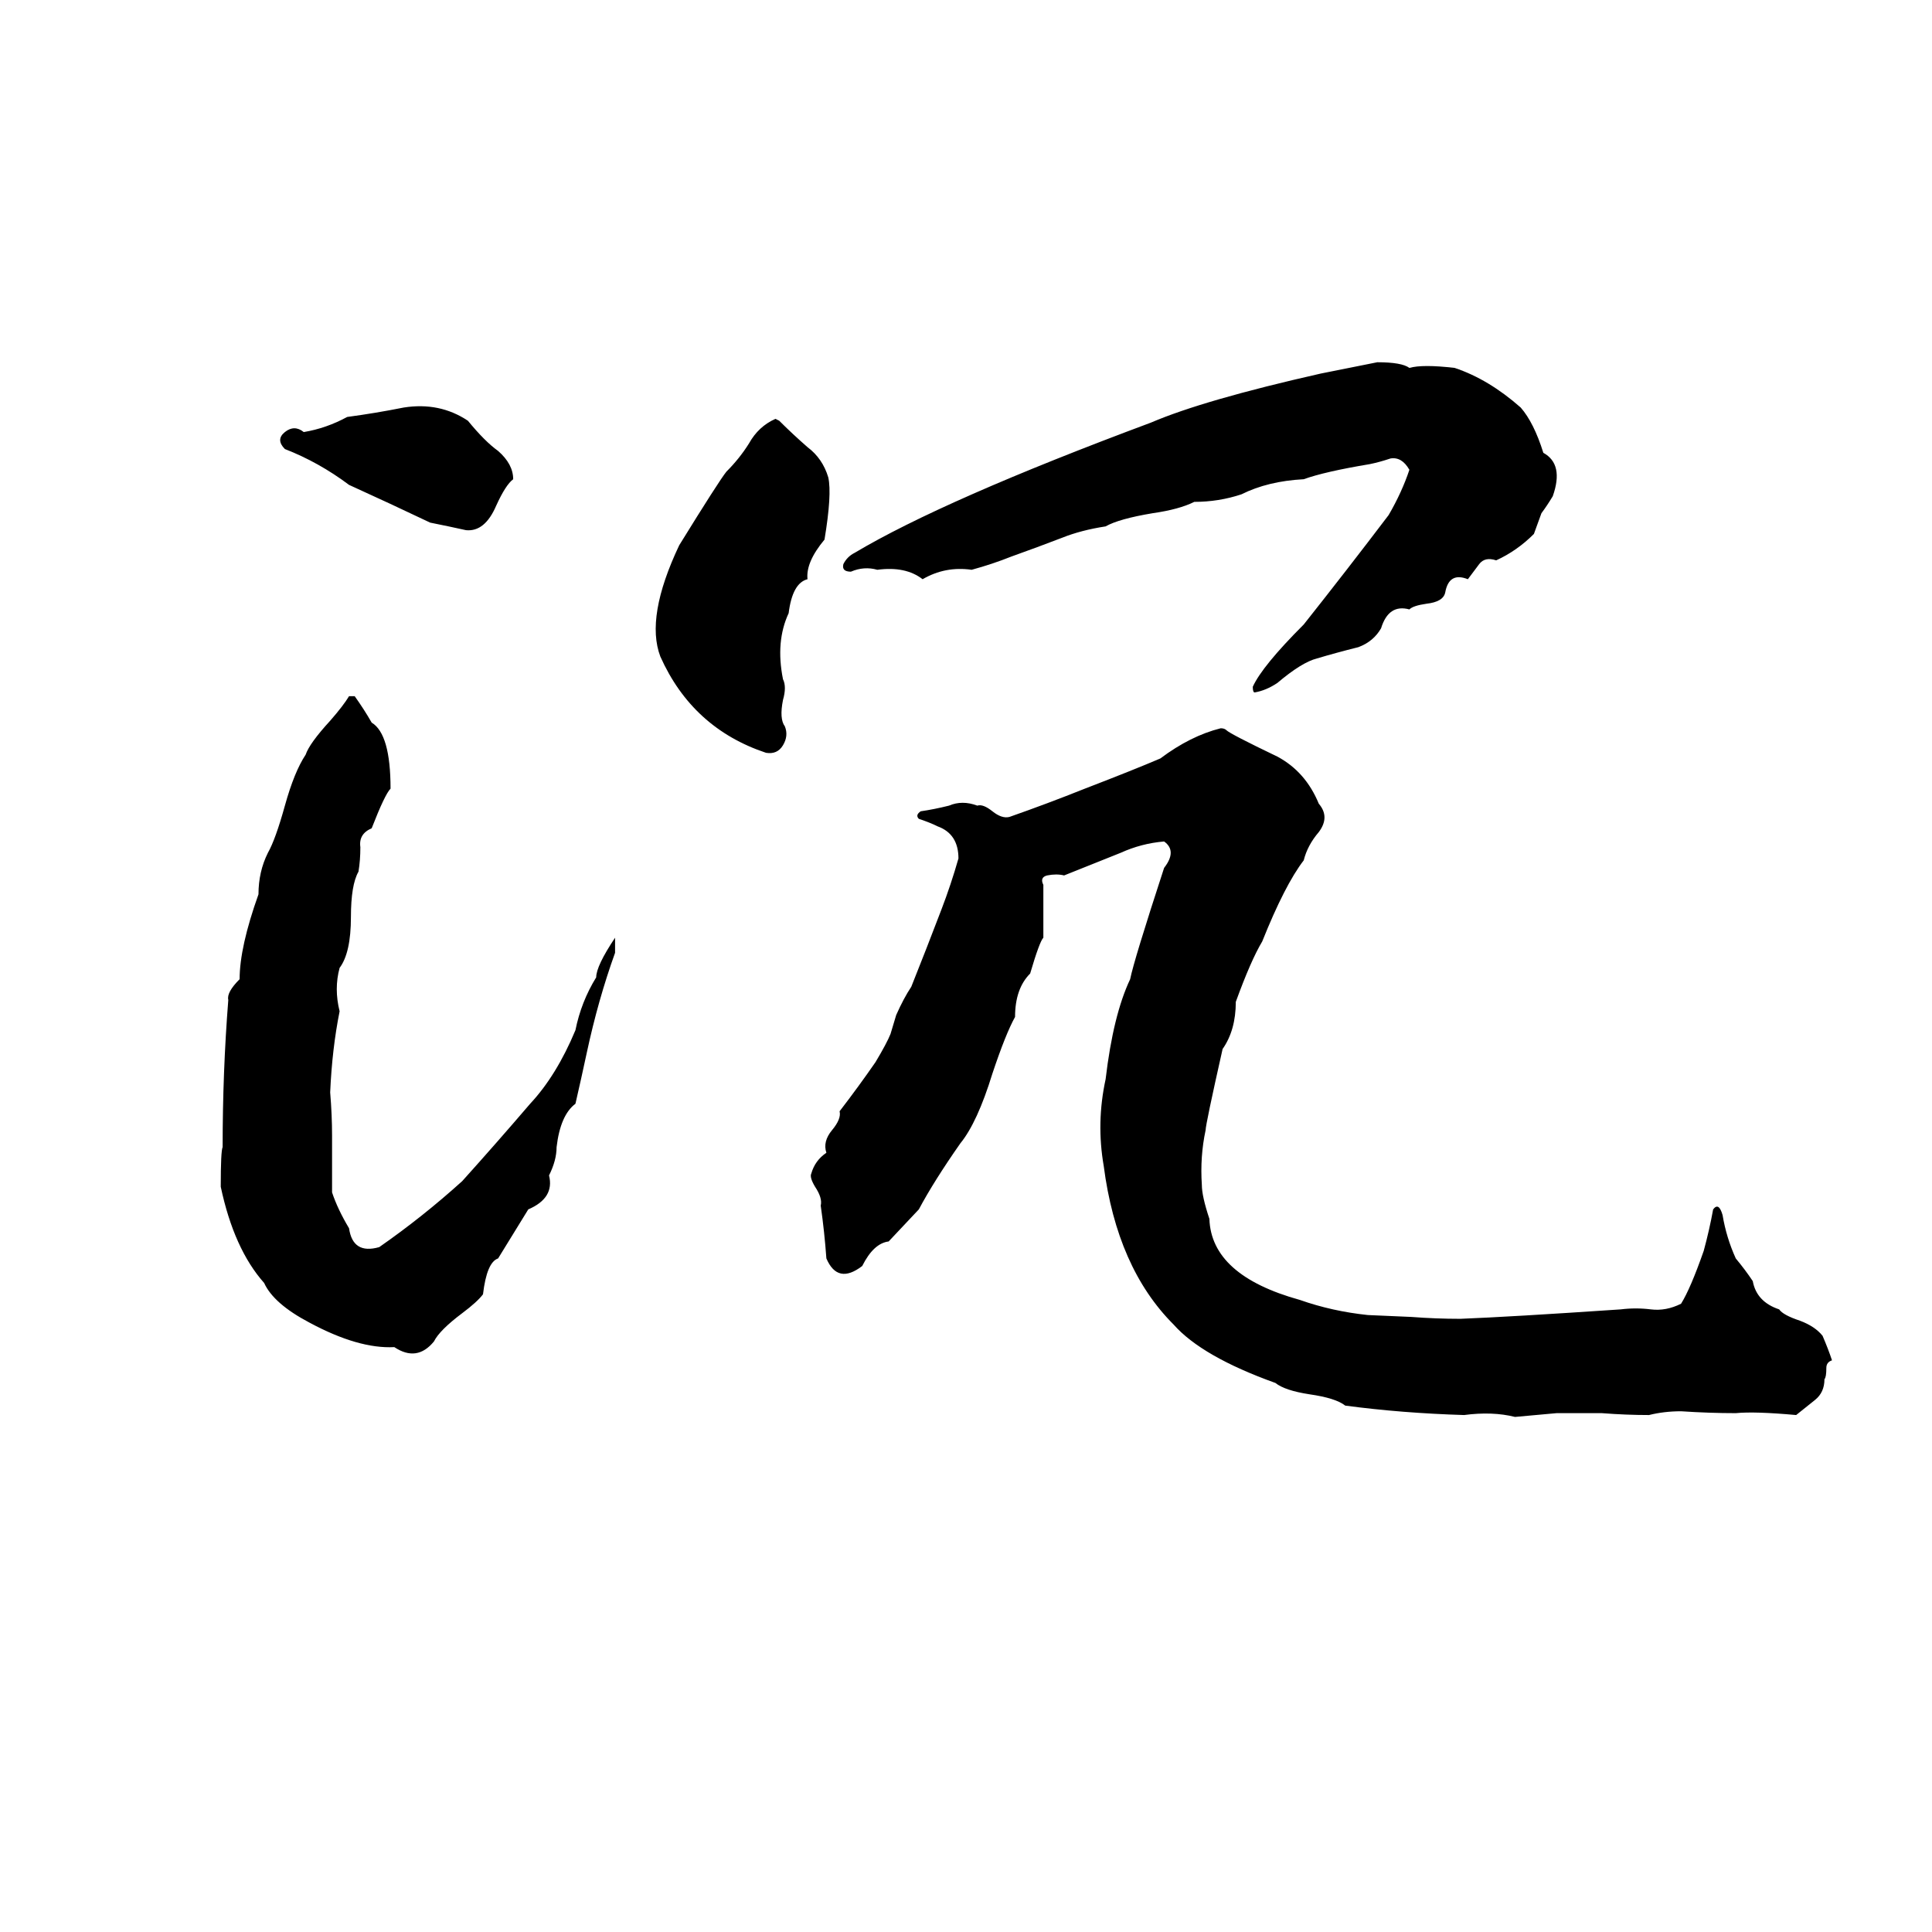 <svg xmlns="http://www.w3.org/2000/svg" viewBox="0 -800 1024 1024">
	<path fill="#000000" d="M730 -608Q743 -608 747 -605Q754 -607 771 -605Q789 -599 806 -584Q813 -576 818 -560Q829 -554 823 -537Q820 -532 817 -528L813 -517Q804 -508 793 -503Q787 -505 784 -501Q781 -497 778 -493Q768 -497 766 -486Q765 -481 756 -480Q749 -479 747 -477Q736 -480 732 -467Q728 -460 720 -457Q708 -454 698 -451Q690 -449 677 -438Q671 -434 665 -433Q664 -433 664 -436Q669 -447 691 -469Q714 -498 736 -527Q743 -539 747 -551Q743 -558 737 -557Q731 -555 726 -554Q702 -550 691 -546Q672 -545 658 -538Q646 -534 633 -534Q625 -530 611 -528Q593 -525 586 -521Q573 -519 563 -515Q550 -510 536 -505Q526 -501 515 -498Q501 -500 489 -493Q480 -500 465 -498Q458 -500 451 -497Q446 -497 447 -501Q449 -505 453 -507Q500 -535 610 -576Q638 -588 700 -602Q715 -605 730 -608ZM214 -584Q233 -587 248 -577Q257 -566 264 -561Q272 -554 272 -546Q268 -543 263 -532Q257 -518 247 -519Q238 -521 228 -523Q207 -533 185 -543Q169 -555 151 -562Q146 -567 151 -571Q156 -575 161 -571Q173 -573 184 -579Q199 -581 214 -584ZM411 -578L413 -577Q420 -570 428 -563Q436 -557 439 -547Q441 -538 437 -514Q427 -502 428 -493Q420 -491 418 -475Q411 -460 415 -440Q417 -436 415 -429Q413 -419 416 -415Q418 -410 415 -405Q412 -400 406 -401Q367 -414 350 -452Q342 -473 360 -511Q381 -545 385 -550Q392 -557 397 -565Q402 -574 411 -578ZM185 -431H188Q193 -424 197 -417Q207 -411 207 -382Q204 -379 197 -361Q190 -358 191 -351Q191 -344 190 -338Q186 -331 186 -314Q186 -295 180 -287Q177 -276 180 -264Q176 -244 175 -221Q176 -209 176 -198Q176 -183 176 -168Q179 -159 185 -149Q187 -135 201 -139Q224 -155 245 -174Q263 -194 281 -215Q295 -230 305 -254Q308 -269 316 -282Q316 -288 326 -303Q326 -299 326 -295Q317 -270 311 -242Q308 -228 305 -215Q297 -209 295 -192Q295 -185 291 -177Q294 -165 280 -159Q272 -146 264 -133Q258 -131 256 -114Q253 -110 245 -104Q233 -95 230 -89Q221 -78 209 -86Q190 -85 164 -99Q145 -109 140 -120Q124 -138 117 -171Q117 -190 118 -192Q118 -232 121 -270Q120 -274 127 -281Q127 -298 137 -326Q137 -338 142 -348Q146 -355 151 -373Q156 -391 162 -400Q164 -406 175 -418Q182 -426 185 -431ZM615 -398Q631 -410 647 -414Q649 -414 650 -413Q652 -411 677 -399Q692 -391 699 -374Q705 -367 699 -359Q693 -352 691 -344Q681 -331 669 -301Q663 -291 655 -269Q655 -254 648 -244Q639 -204 639 -201Q636 -187 637 -172Q637 -166 641 -154Q642 -124 689 -111Q706 -105 725 -103L748 -102Q761 -101 774 -101Q800 -102 859 -106Q867 -107 875 -106Q883 -105 891 -109Q896 -117 903 -137Q906 -148 908 -159Q911 -163 913 -156Q915 -144 920 -133Q925 -127 929 -121Q931 -110 943 -106Q945 -103 954 -100Q962 -97 966 -92Q969 -85 971 -79Q968 -78 968 -75Q968 -70 967 -69Q967 -62 962 -58Q957 -54 952 -50Q930 -52 920 -51Q906 -51 891 -52Q882 -52 874 -50Q862 -50 849 -51Q837 -51 825 -51Q814 -50 803 -49Q791 -52 776 -50Q743 -51 713 -55Q708 -59 694 -61Q681 -63 676 -67Q637 -81 622 -98Q592 -128 585 -182Q581 -205 586 -228Q590 -262 599 -281Q601 -291 617 -340Q624 -349 617 -354Q605 -353 594 -348Q579 -342 564 -336Q560 -337 555 -336Q551 -335 553 -331Q553 -317 553 -303Q551 -301 546 -284Q538 -276 538 -261Q533 -252 526 -231Q518 -205 509 -194Q495 -174 487 -159L471 -142Q463 -141 457 -129Q444 -119 438 -133Q437 -147 435 -161Q436 -165 432 -171Q429 -176 430 -178Q432 -185 438 -189Q436 -195 441 -201Q446 -207 445 -211Q455 -224 464 -237Q470 -247 472 -252L475 -262Q479 -271 483 -277Q491 -297 499 -318Q504 -331 508 -345Q508 -358 497 -362Q493 -364 487 -366Q485 -368 488 -370Q495 -371 503 -373Q510 -376 518 -373Q521 -374 526 -370Q531 -366 535 -367Q555 -374 575 -382Q601 -392 615 -398Z"/>
</svg>